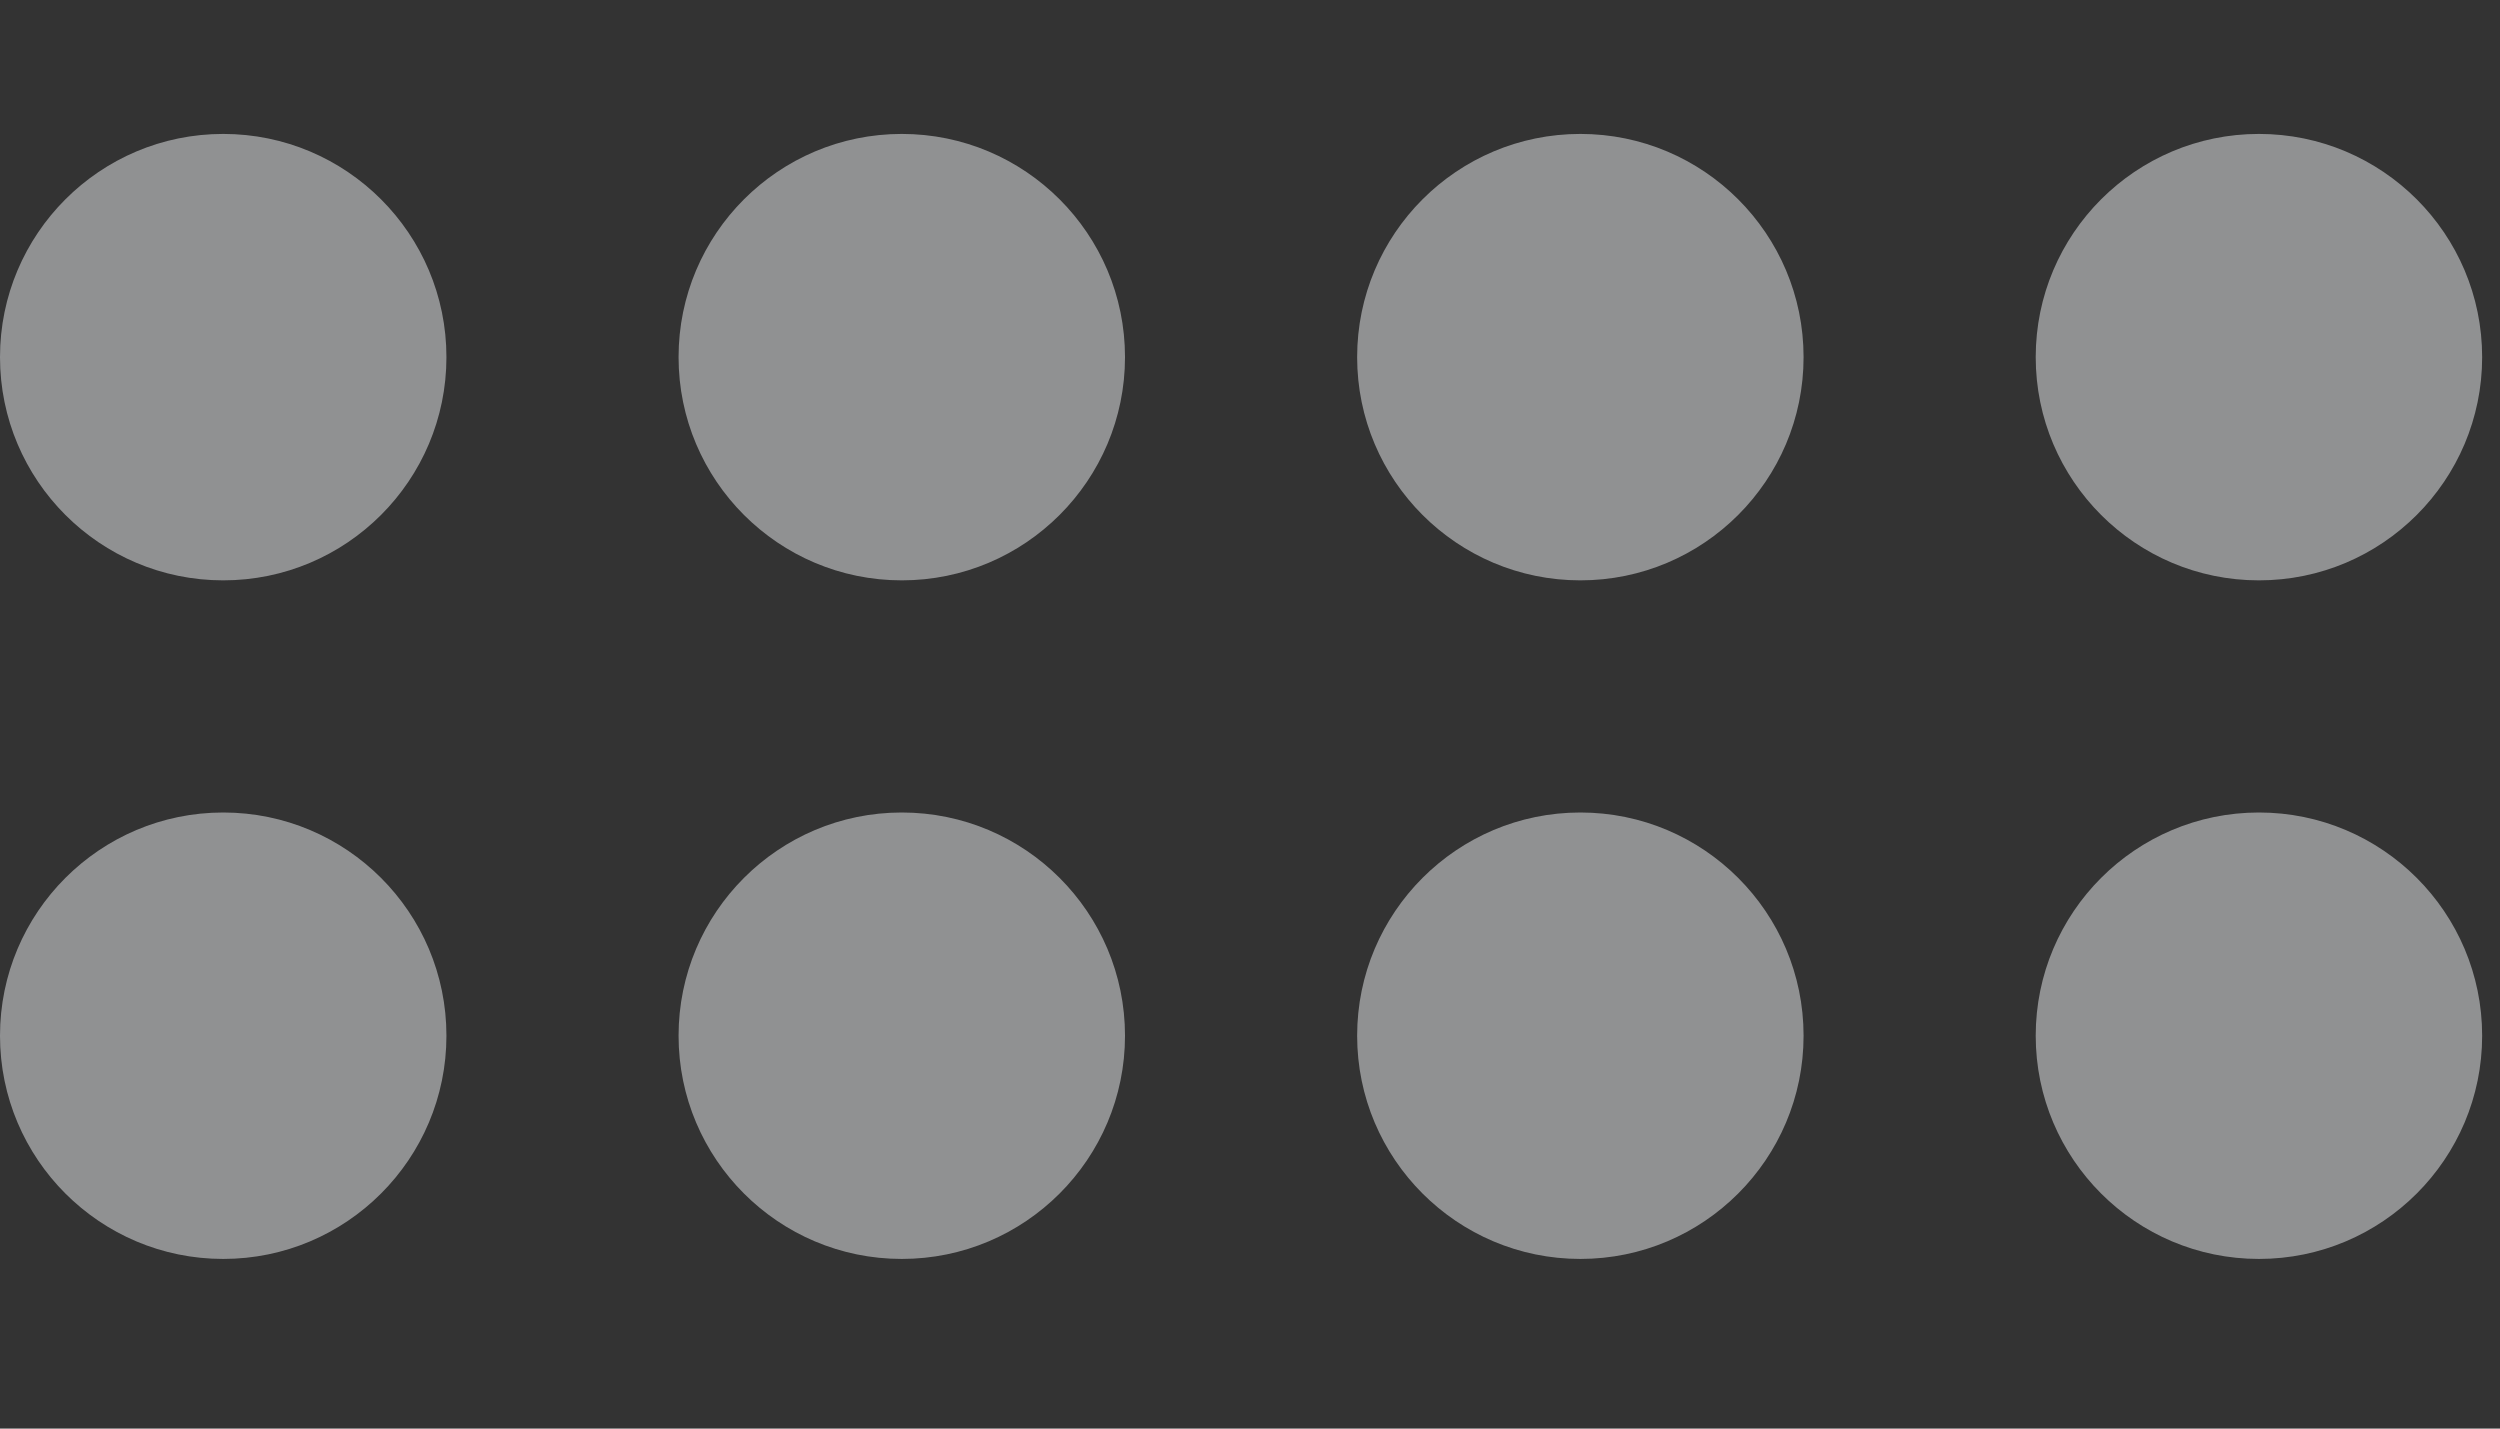 <svg width="14" height="8" viewBox="0 0 14 8" fill="none" xmlns="http://www.w3.org/2000/svg">
<rect x="0" y="0" width="14" height="8" fill="#333333" stroke="none"/>
<g opacity="0.5">
<path d="M1.25 3.25C1.94 3.25 2.5 2.69 2.5 2C2.5 1.31 1.94 0.75 1.25 0.75C0.56 0.75 0 1.31 0 2C0 2.69 0.56 3.25 1.25 3.25Z" fill="#EDEFF2"/>
<path d="M5.05 3.25C5.74 3.25 6.3 2.69 6.3 2C6.3 1.31 5.74 0.75 5.05 0.75C4.36 0.75 3.8 1.31 3.8 2C3.8 2.69 4.36 3.25 5.05 3.25Z" fill="#EDEFF2"/>
<path d="M8.85 3.25C9.54 3.25 10.1 2.69 10.1 2C10.1 1.31 9.54 0.75 8.85 0.75C8.16 0.75 7.6 1.31 7.6 2C7.6 2.69 8.16 3.25 8.85 3.25Z" fill="#EDEFF2"/>
<path d="M12.65 3.25C13.34 3.25 13.9 2.69 13.9 2C13.9 1.31 13.34 0.75 12.65 0.75C11.96 0.75 11.4 1.31 11.4 2C11.4 2.69 11.96 3.25 12.65 3.25Z" fill="#EDEFF2"/>
<path d="M1.25 7.05C1.94 7.05 2.5 6.49 2.5 5.8C2.5 5.11 1.94 4.55 1.25 4.55C0.56 4.55 0 5.11 0 5.8C0 6.49 0.56 7.05 1.25 7.05Z" fill="#EDEFF2"/>
<path d="M5.05 7.05C5.74 7.05 6.3 6.49 6.3 5.8C6.3 5.11 5.74 4.55 5.05 4.55C4.36 4.55 3.8 5.11 3.8 5.8C3.8 6.49 4.36 7.05 5.05 7.05Z" fill="#EDEFF2"/>
<path d="M8.85 7.05C9.54 7.05 10.1 6.49 10.1 5.8C10.1 5.11 9.54 4.55 8.85 4.55C8.16 4.55 7.6 5.11 7.6 5.8C7.6 6.49 8.16 7.05 8.85 7.05Z" fill="#EDEFF2"/>
<path d="M12.65 7.05C13.34 7.05 13.9 6.49 13.9 5.8C13.9 5.11 13.34 4.55 12.65 4.55C11.96 4.55 11.4 5.11 11.4 5.8C11.4 6.49 11.96 7.05 12.65 7.05Z" fill="#EDEFF2"/>
</g>
</svg>
